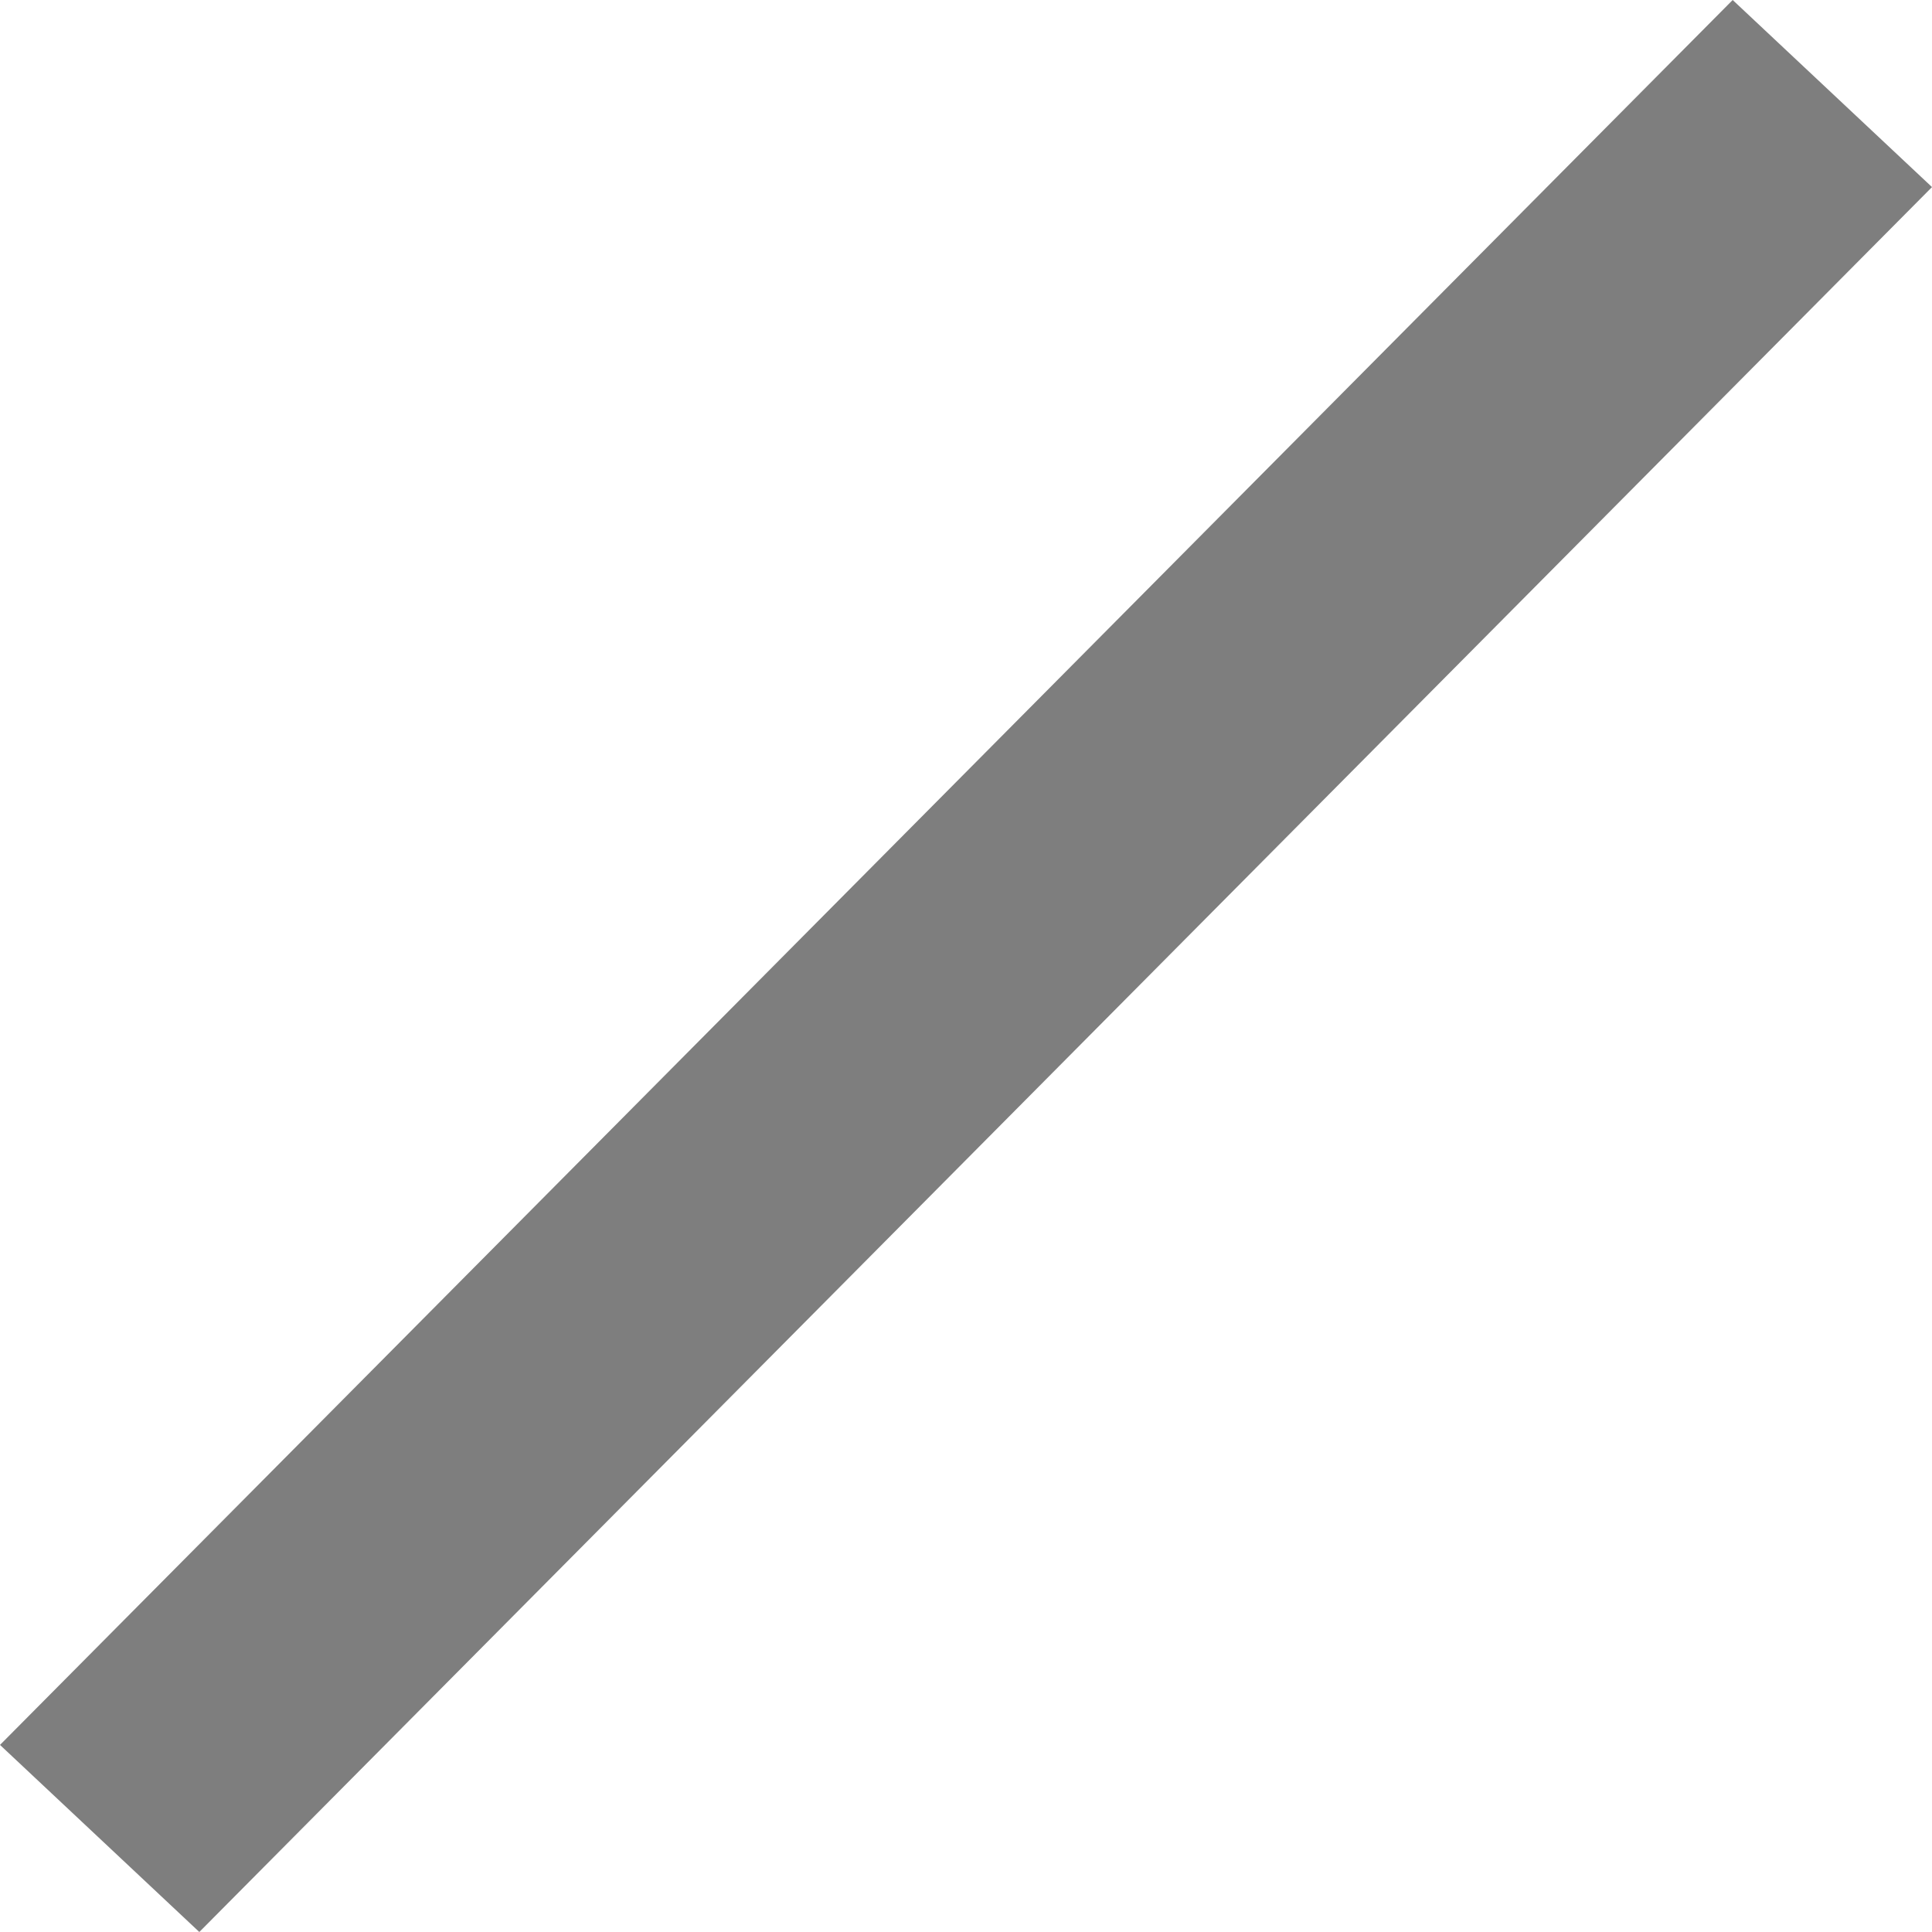 ﻿<?xml version="1.0" encoding="utf-8"?>
<svg version="1.1" xmlns:xlink="http://www.w3.org/1999/xlink" width="6px" height="6px" xmlns="http://www.w3.org/2000/svg">
  <g transform="matrix(1 0 0 1 -1746 -449 )">
    <path d="M 0.619 6  L 0 5.419  L 5.381 0  L 6 0.581  L 0.619 6  Z " fill-rule="nonzero" fill="#7e7e7e" stroke="none" transform="matrix(1 0 0 1 1746 449 )" />
  </g>
</svg>